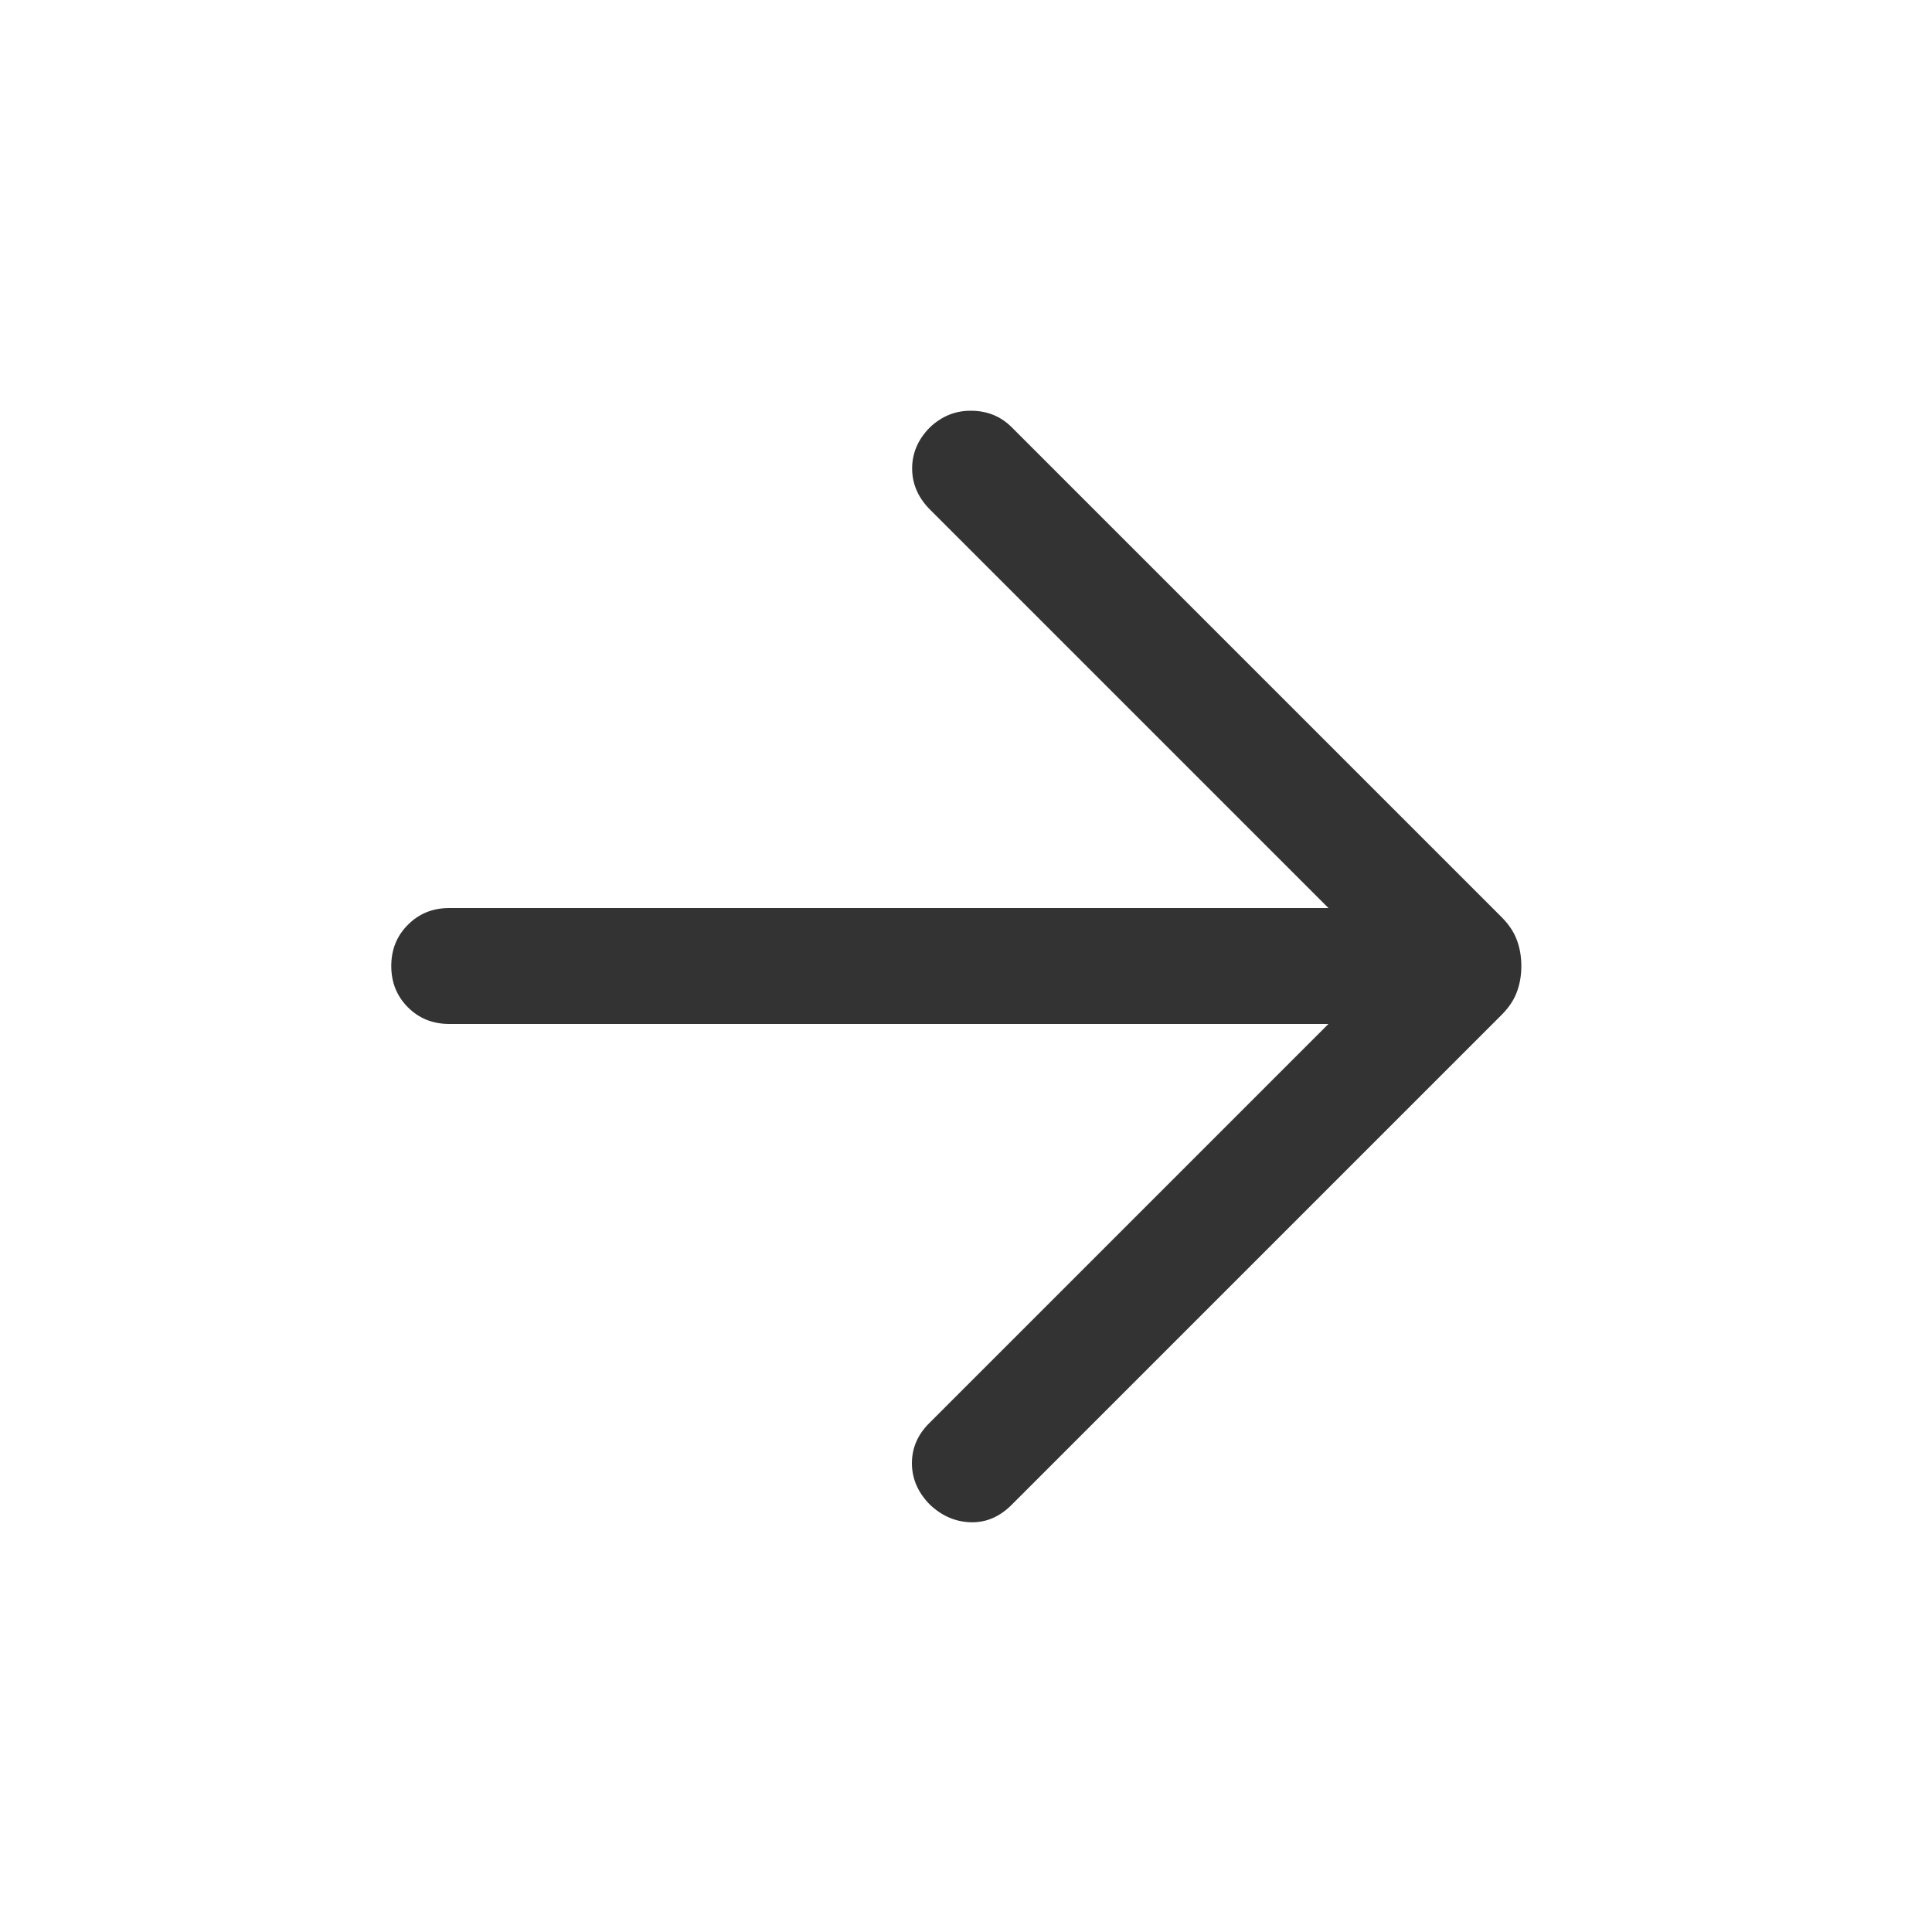 <svg width="25" height="25" viewBox="0 0 25 25" fill="none" xmlns="http://www.w3.org/2000/svg">
<path d="M17.19 13.25L12.021 18.419C11.872 18.568 11.799 18.742 11.8 18.941C11.803 19.141 11.881 19.318 12.036 19.473C12.191 19.618 12.367 19.693 12.563 19.698C12.759 19.703 12.935 19.628 13.09 19.473L19.43 13.133C19.524 13.039 19.59 12.94 19.628 12.837C19.667 12.733 19.686 12.621 19.686 12.5C19.686 12.38 19.667 12.267 19.628 12.164C19.59 12.06 19.524 11.961 19.43 11.867L13.09 5.527C12.951 5.389 12.78 5.318 12.575 5.315C12.371 5.311 12.191 5.382 12.036 5.527C11.881 5.682 11.803 5.86 11.803 6.062C11.803 6.263 11.881 6.441 12.036 6.596L17.19 11.75H5.813C5.6 11.75 5.422 11.822 5.279 11.966C5.135 12.109 5.063 12.287 5.063 12.5C5.063 12.713 5.135 12.891 5.279 13.035C5.422 13.178 5.6 13.25 5.813 13.25H17.19Z" fill="#333333"/>
</svg>
